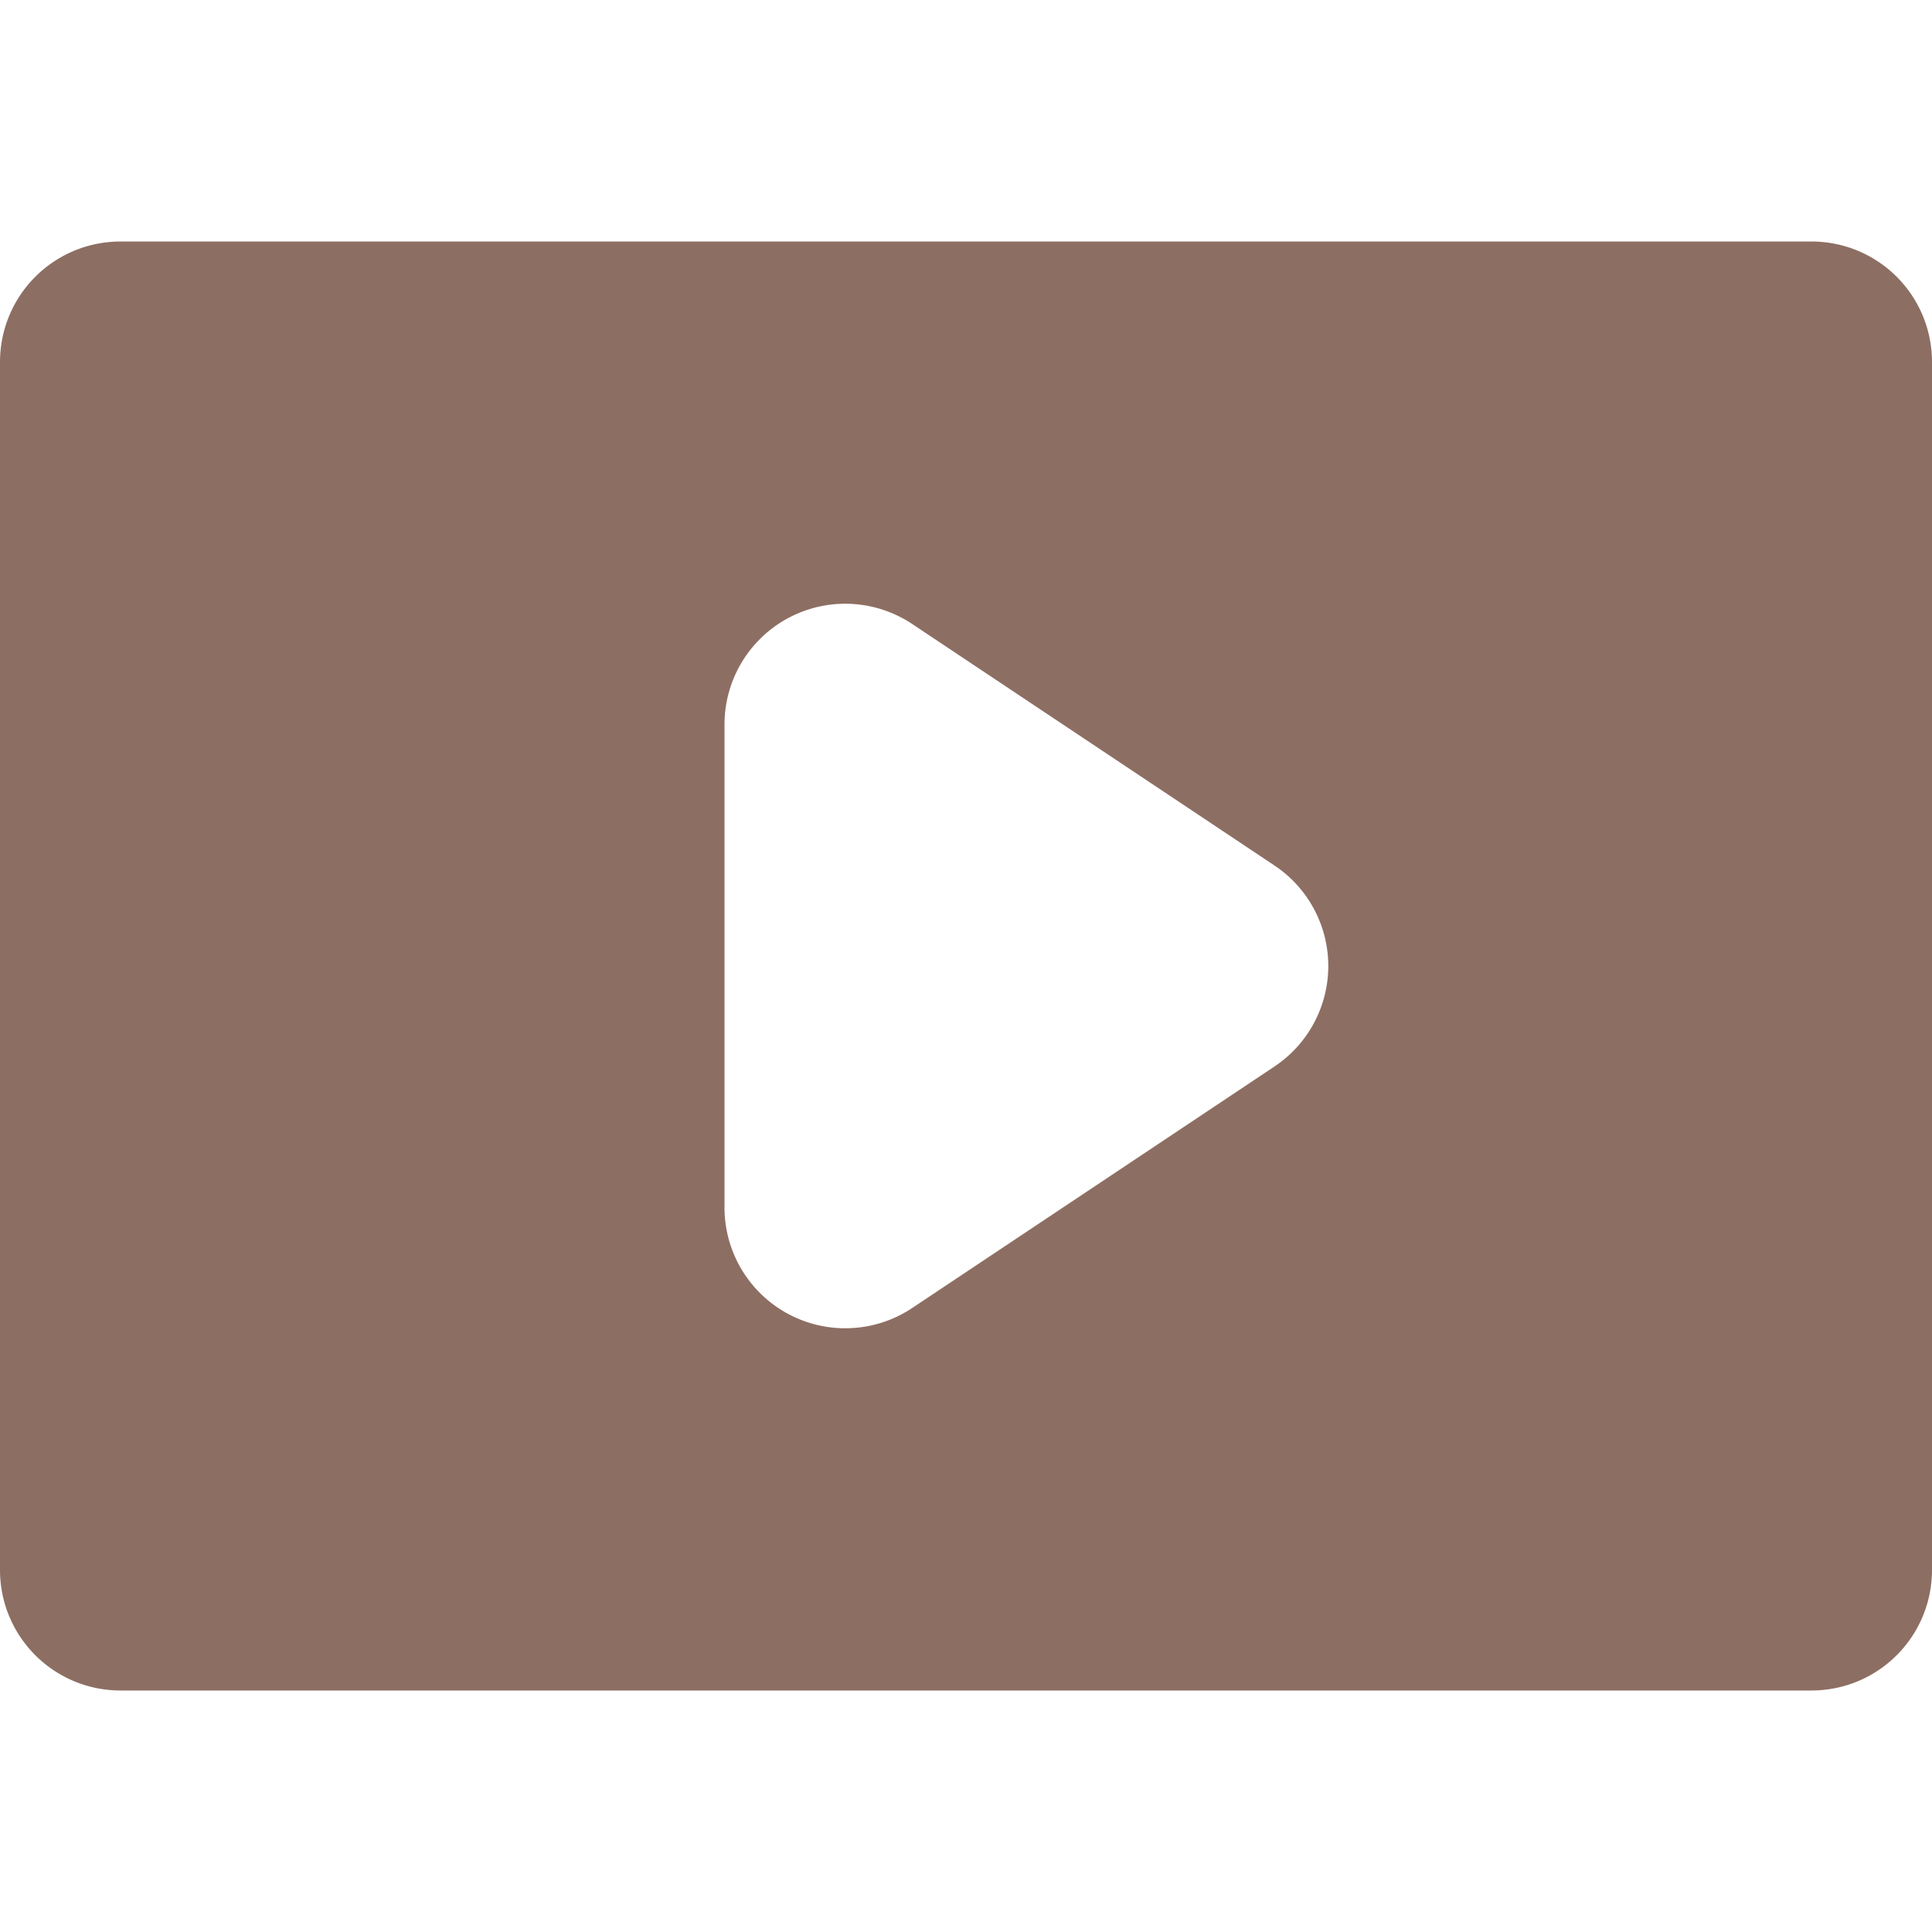 <svg xmlns="http://www.w3.org/2000/svg" width="16" height="16">
    <path d="M1 2c-.554 0-1 .446-1 1v10c0 .554.446 1 1 1h14c.554 0 1-.446 1-1V3c0-.554-.446-1-1-1zm5.988 3a1 1 0 0 1 .567.168l3 2a1 1 0 0 1 0 1.664l-3 2A1 1 0 0 1 6 10V6a1 1 0 0 1 .988-1z" fill="#8d6e63"/>
</svg>
